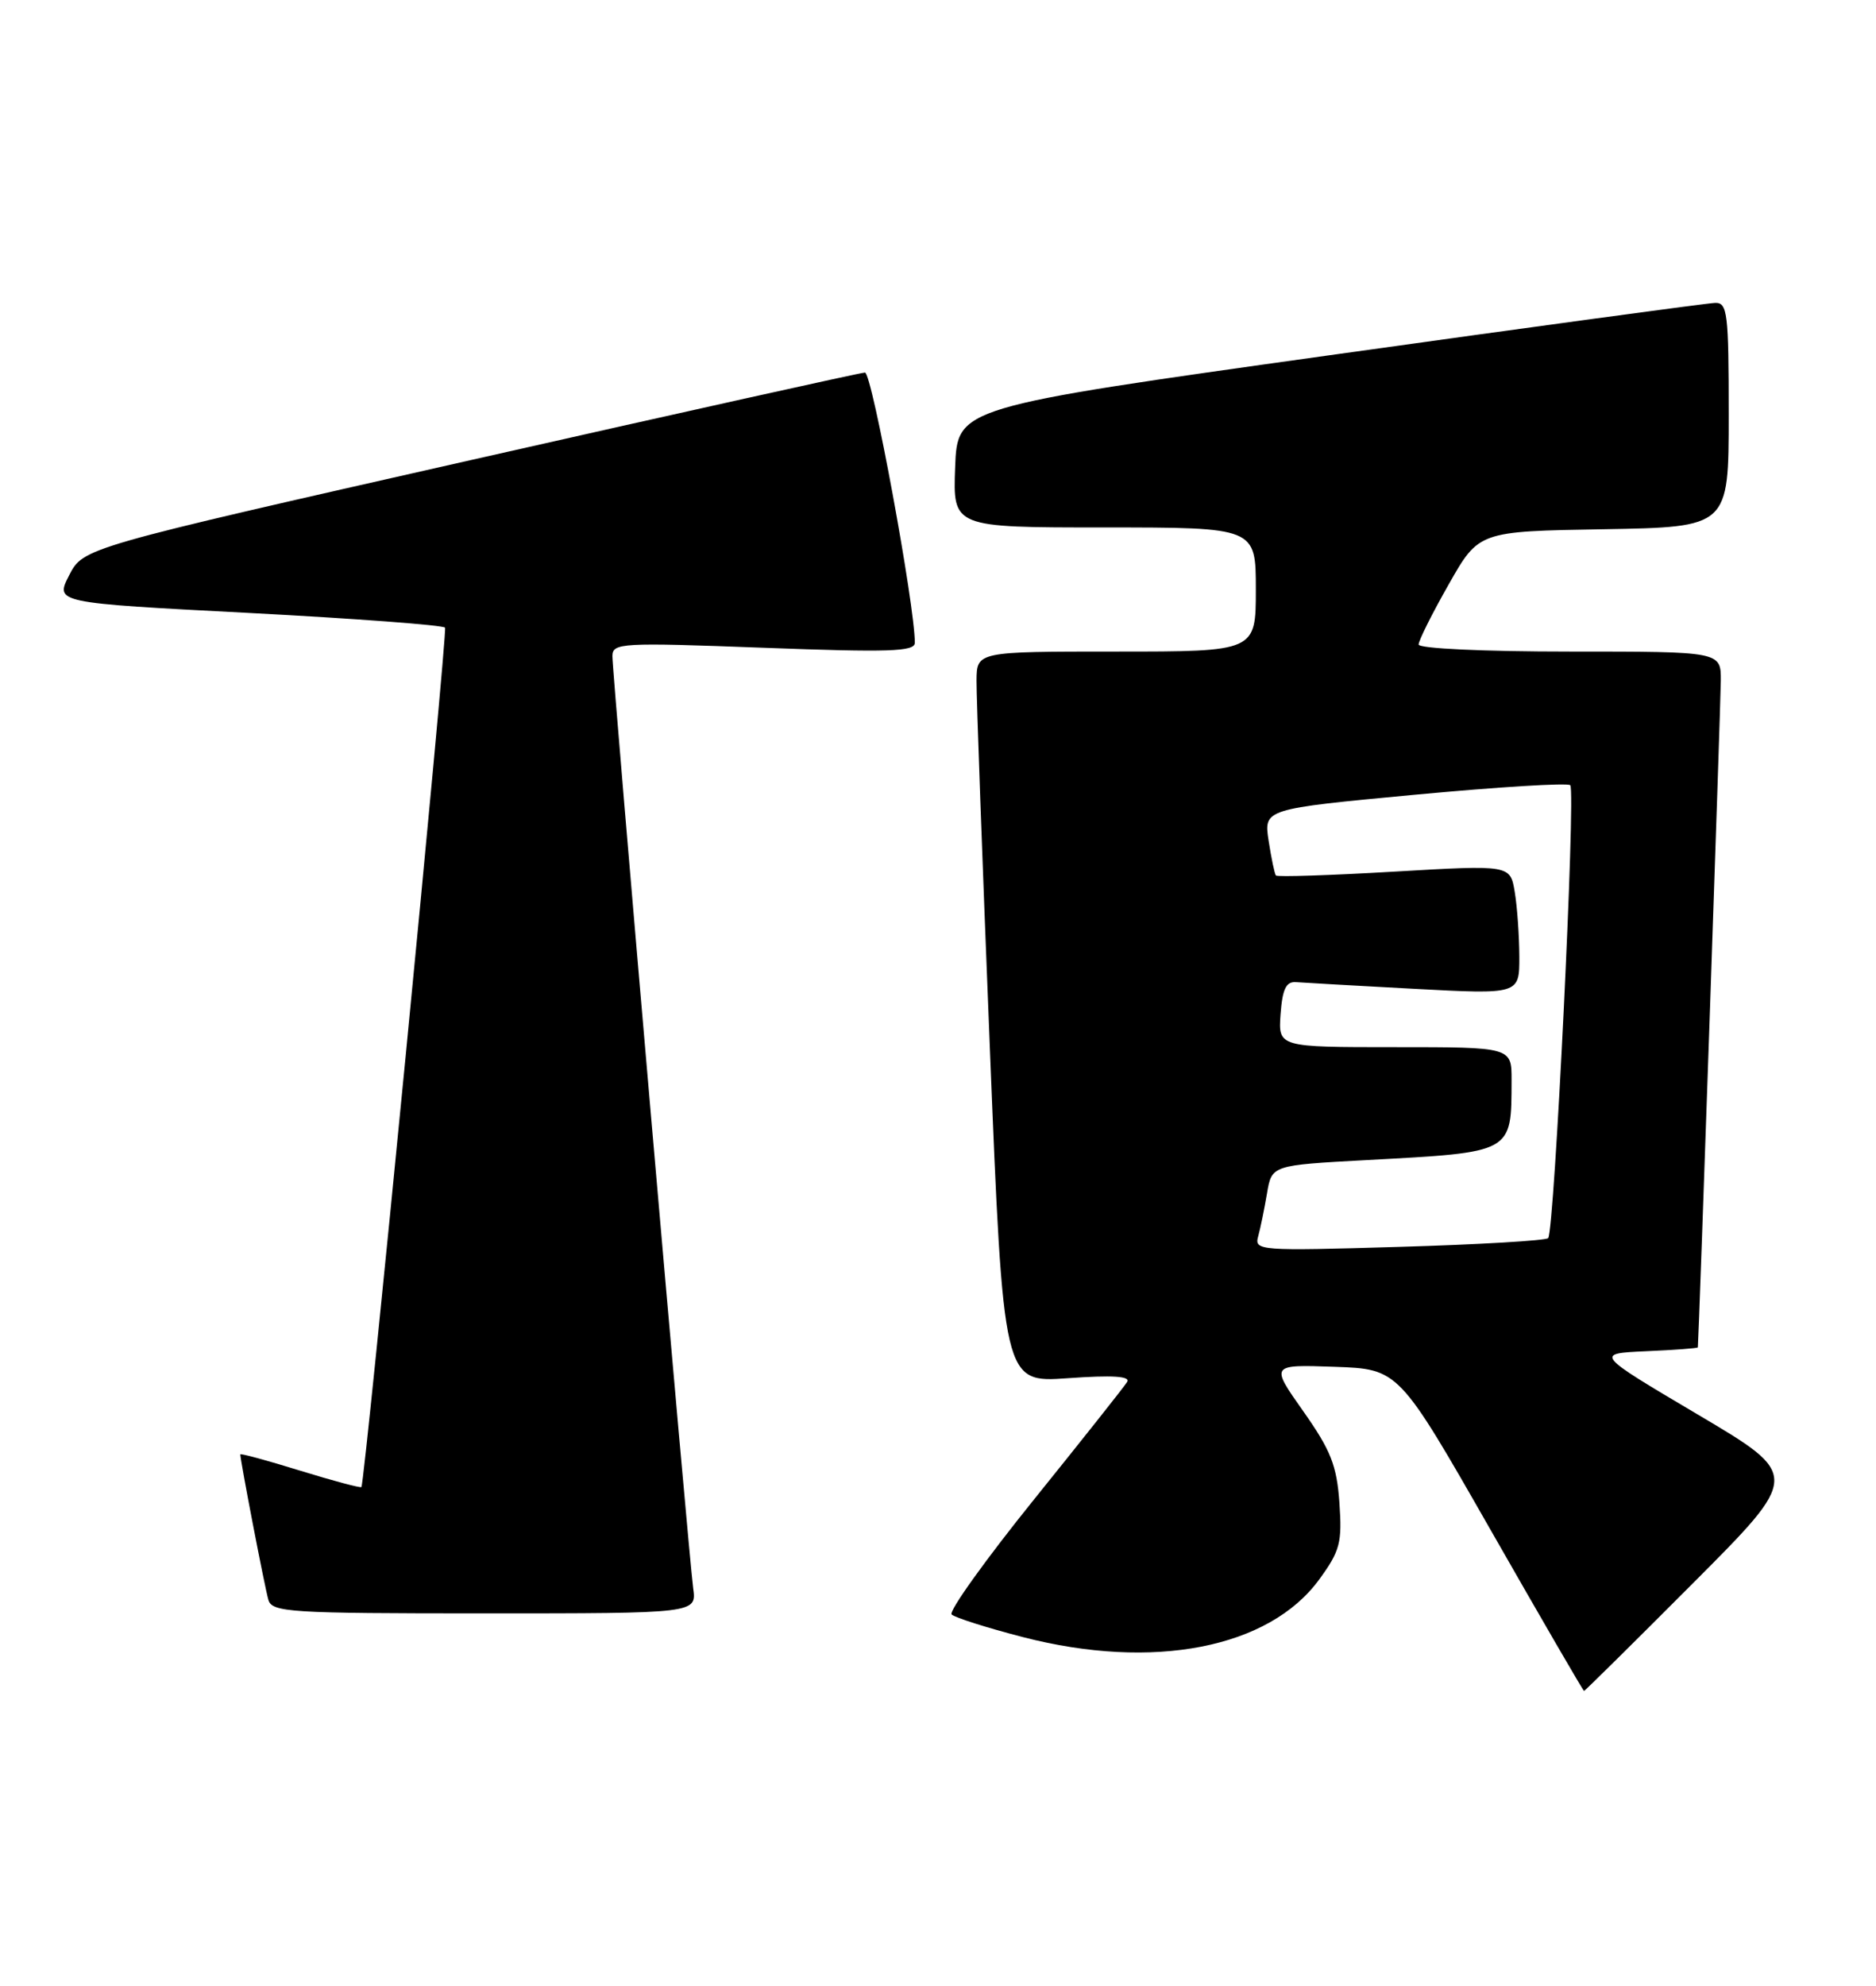 <?xml version="1.0" encoding="UTF-8" standalone="no"?>
<!DOCTYPE svg PUBLIC "-//W3C//DTD SVG 1.1//EN" "http://www.w3.org/Graphics/SVG/1.1/DTD/svg11.dtd" >
<svg xmlns="http://www.w3.org/2000/svg" xmlns:xlink="http://www.w3.org/1999/xlink" version="1.1" viewBox="0 0 242 256">
 <g >
 <path fill="currentColor"
d=" M 218.40 204.10 C 232.27 190.20 232.27 190.20 218.99 182.35 C 205.72 174.50 205.72 174.50 212.36 174.20 C 216.01 174.04 219.01 173.82 219.02 173.70 C 219.14 172.60 221.97 90.56 221.98 87.75 C 222.00 84.00 222.00 84.00 202.50 84.00 C 191.40 84.00 183.00 83.61 183.00 83.09 C 183.00 82.58 184.74 79.10 186.88 75.34 C 190.76 68.50 190.76 68.50 206.88 68.23 C 223.00 67.95 223.00 67.95 223.00 53.48 C 223.00 40.34 222.84 39.00 221.25 39.05 C 220.29 39.07 197.90 42.11 171.50 45.80 C 123.50 52.51 123.50 52.51 123.21 60.25 C 122.92 68.00 122.92 68.00 142.46 68.00 C 162.00 68.00 162.00 68.00 162.00 76.00 C 162.00 84.00 162.00 84.00 144.00 84.00 C 126.00 84.00 126.00 84.00 125.97 87.75 C 125.95 89.81 126.72 111.02 127.68 134.88 C 129.43 178.27 129.43 178.27 137.74 177.68 C 143.53 177.27 145.86 177.42 145.40 178.16 C 145.04 178.75 139.63 185.57 133.38 193.32 C 127.13 201.07 122.35 207.74 122.76 208.14 C 123.17 208.54 127.29 209.85 131.93 211.05 C 148.76 215.40 163.71 212.49 170.18 203.62 C 172.87 199.93 173.14 198.89 172.78 193.73 C 172.44 188.91 171.67 186.98 168.12 181.94 C 163.87 175.92 163.87 175.92 172.15 176.21 C 180.43 176.50 180.43 176.50 192.29 197.25 C 198.81 208.66 204.23 218.00 204.34 218.00 C 204.44 218.00 210.77 211.75 218.40 204.10 Z  M 89.42 204.75 C 88.85 200.67 79.00 87.07 79.00 84.60 C 79.00 82.88 80.05 82.82 98.50 83.51 C 114.71 84.12 118.00 84.01 118.01 82.87 C 118.03 78.11 112.48 48.01 111.58 48.03 C 110.99 48.05 88.05 53.14 60.62 59.34 C 10.74 70.62 10.74 70.62 8.92 74.17 C 7.10 77.72 7.10 77.72 32.09 79.02 C 45.84 79.74 57.24 80.60 57.41 80.92 C 57.75 81.52 47.06 191.27 46.62 191.71 C 46.48 191.85 42.91 190.89 38.69 189.59 C 34.46 188.28 31.00 187.34 31.00 187.50 C 31.00 188.30 34.17 204.75 34.62 206.25 C 35.09 207.86 37.30 208.00 62.50 208.00 C 89.87 208.00 89.87 208.00 89.42 204.75 Z  M 162.30 159.40 C 162.59 158.36 163.10 155.86 163.44 153.86 C 164.05 150.22 164.05 150.22 176.27 149.56 C 195.28 148.53 194.96 148.71 194.99 139.25 C 195.00 135.00 195.00 135.00 179.94 135.00 C 164.89 135.00 164.89 135.00 165.19 130.75 C 165.43 127.51 165.90 126.53 167.17 126.62 C 168.08 126.69 174.94 127.08 182.42 127.48 C 196.00 128.20 196.00 128.20 195.99 123.35 C 195.98 120.68 195.72 116.92 195.40 115.00 C 194.82 111.50 194.82 111.50 179.87 112.37 C 171.64 112.85 164.77 113.08 164.59 112.87 C 164.42 112.67 164.00 110.65 163.65 108.40 C 163.02 104.29 163.02 104.29 182.49 102.46 C 193.20 101.46 202.23 100.90 202.56 101.23 C 203.29 101.95 200.51 158.82 199.71 159.62 C 199.39 159.94 190.73 160.45 180.45 160.75 C 162.43 161.28 161.79 161.24 162.30 159.40 Z "/>
</g>
</svg>